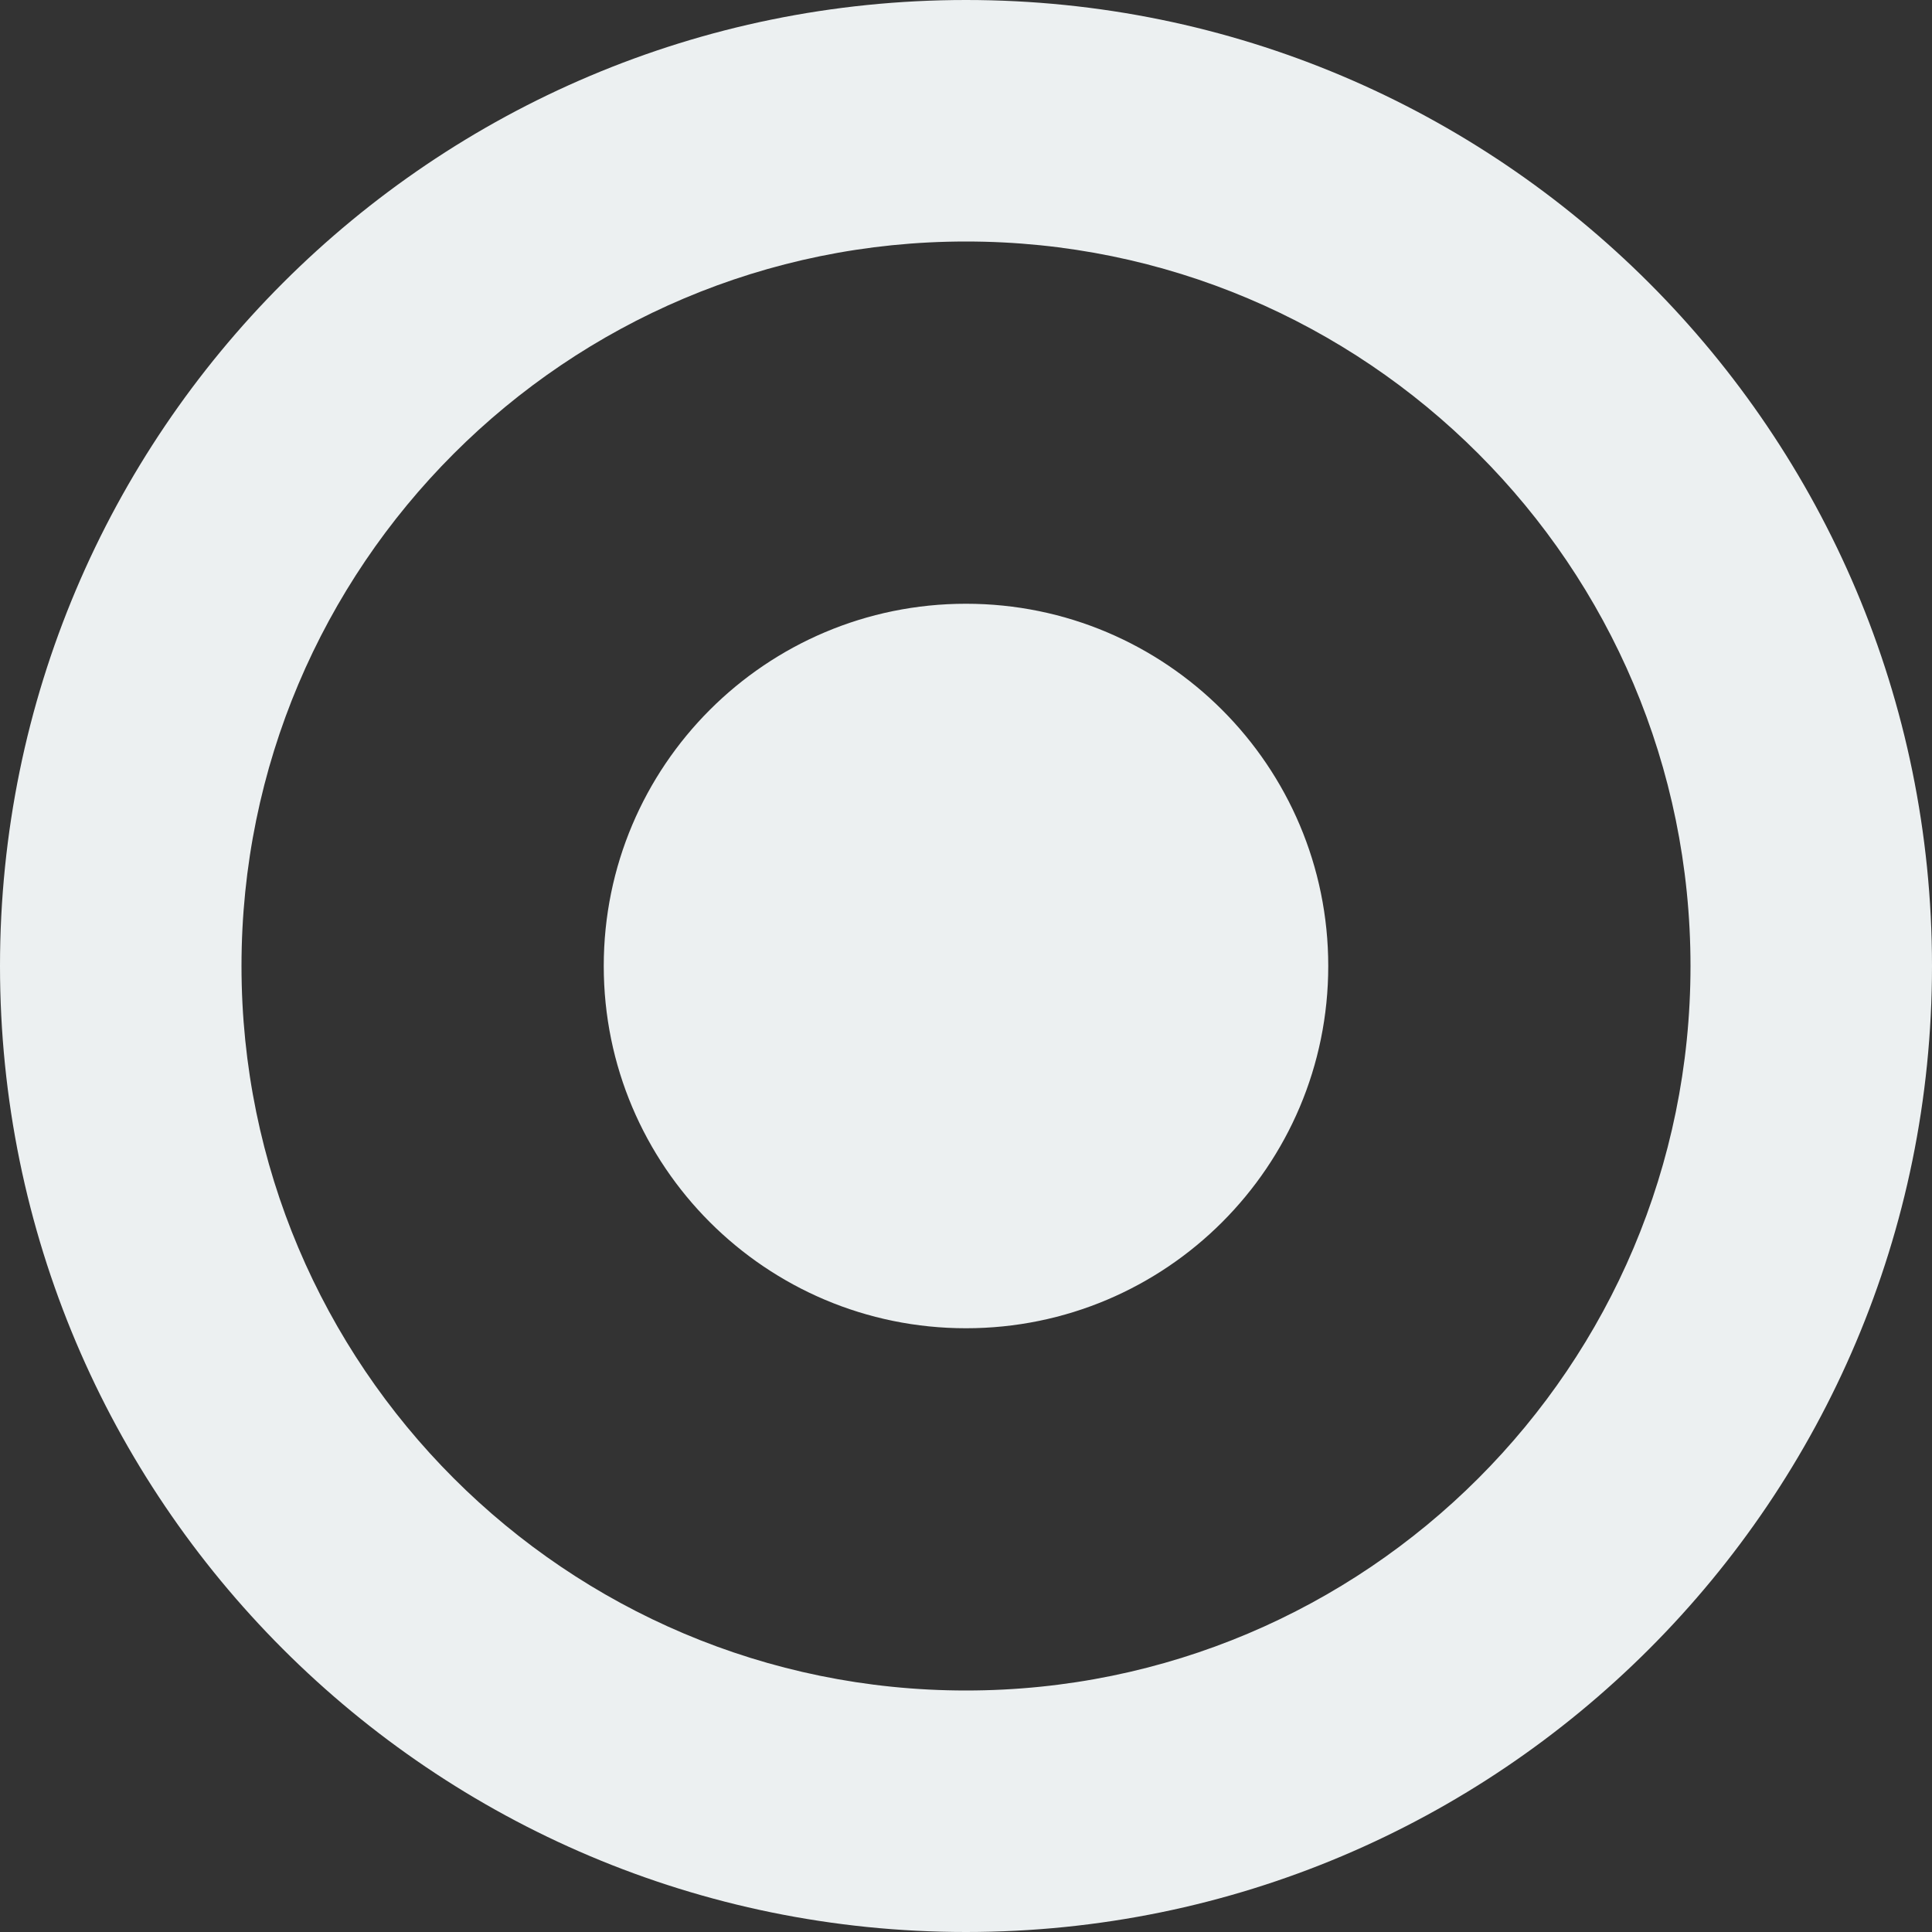 <svg xmlns="http://www.w3.org/2000/svg" xmlns:xlink="http://www.w3.org/1999/xlink" version="1.1" width="32" height="32" viewBox="0 0 32 32"><rect x="0" y="0" width="32" height="32" fill="#333333" stroke="none"/><style>.style0{fill:#ecf0f1;}</style><path d="M16 0c-8.837 0-16 7.163-16 16s7.163 16 16 16 16-7.163 16-16-7.163-16-16-16zM16 28c-6.627 0-12-5.373-12-12s5.373-12 12-12c6.627 0 12 5.37 12 12s-5.373 12-12 12zM10 16c0-3.314 2.686-6 6-6s6 2.69 6 6c0 3.314-2.686 6-6 6s-6-2.686-6-6z" class="style0"/></svg>